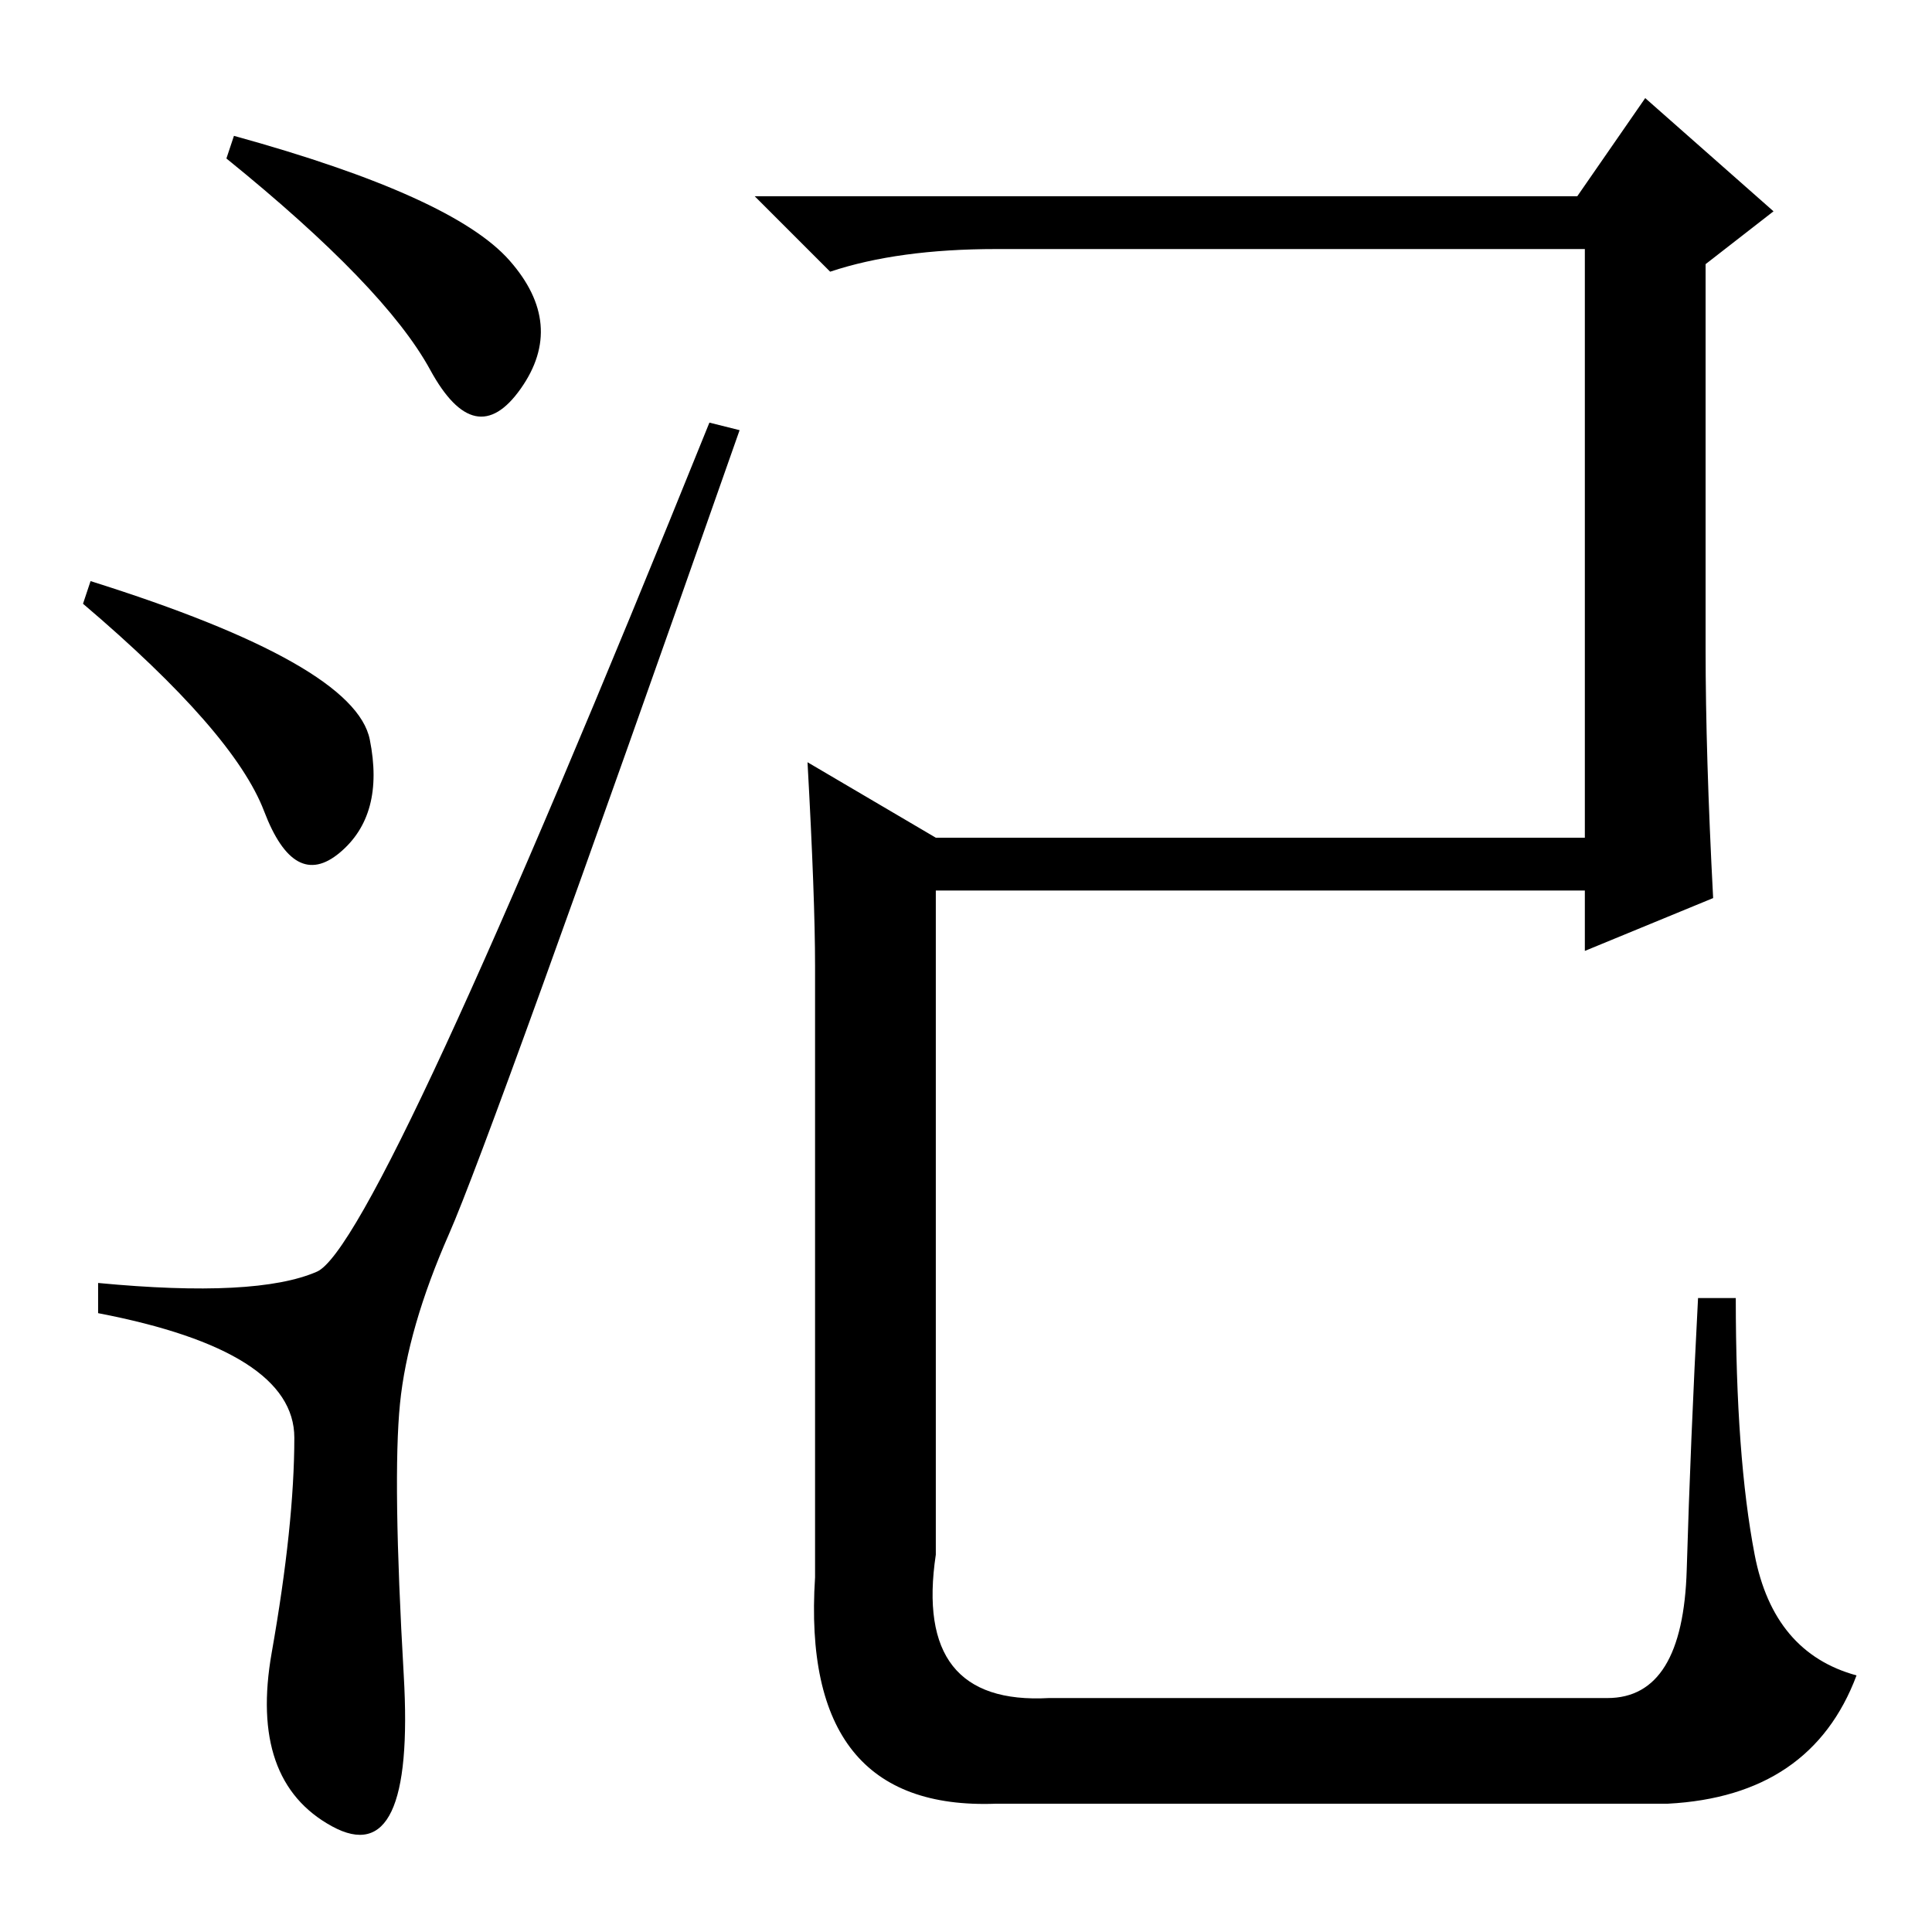 <?xml version="1.0" standalone="no"?>
<!DOCTYPE svg PUBLIC "-//W3C//DTD SVG 1.1//EN" "http://www.w3.org/Graphics/SVG/1.1/DTD/svg11.dtd" >
<svg xmlns="http://www.w3.org/2000/svg" xmlns:xlink="http://www.w3.org/1999/xlink" version="1.1" viewBox="0 -36 256 256">
  <g transform="matrix(1 0 0 -1 0 220)">
   <path fill="currentColor"
d="M31 238q29 -8 36.5 -16.5t1.5 -17t-12 2.5t-27 28zM12 179q35 -11 37 -21t-4 -15t-10 5.5t-24 27.5zM42 87.5q8 3.5 52 112.5l4 -1q-33 -94 -38.5 -106.5t-6.5 -22.5t0.5 -36t-9.5 -20t-8 23t3 28.5t-26 16.5v4q21 -2 29 1.5zM227 137l-17 -7v8h-86v-88q-3 -20 15 -19h74
q10 0 10.5 17t1.5 36h5q0 -21 2.5 -34t13.5 -16q-6 -16 -25 -17h-89q-26 -1 -24 30v81q0 9 -1 27l17 -10h86v78h-78q-13 0 -22 -3l-10 10h109l9 13l17 -15l-9 -7v-51q0 -14 1 -33z" />
  </g>

</svg>
